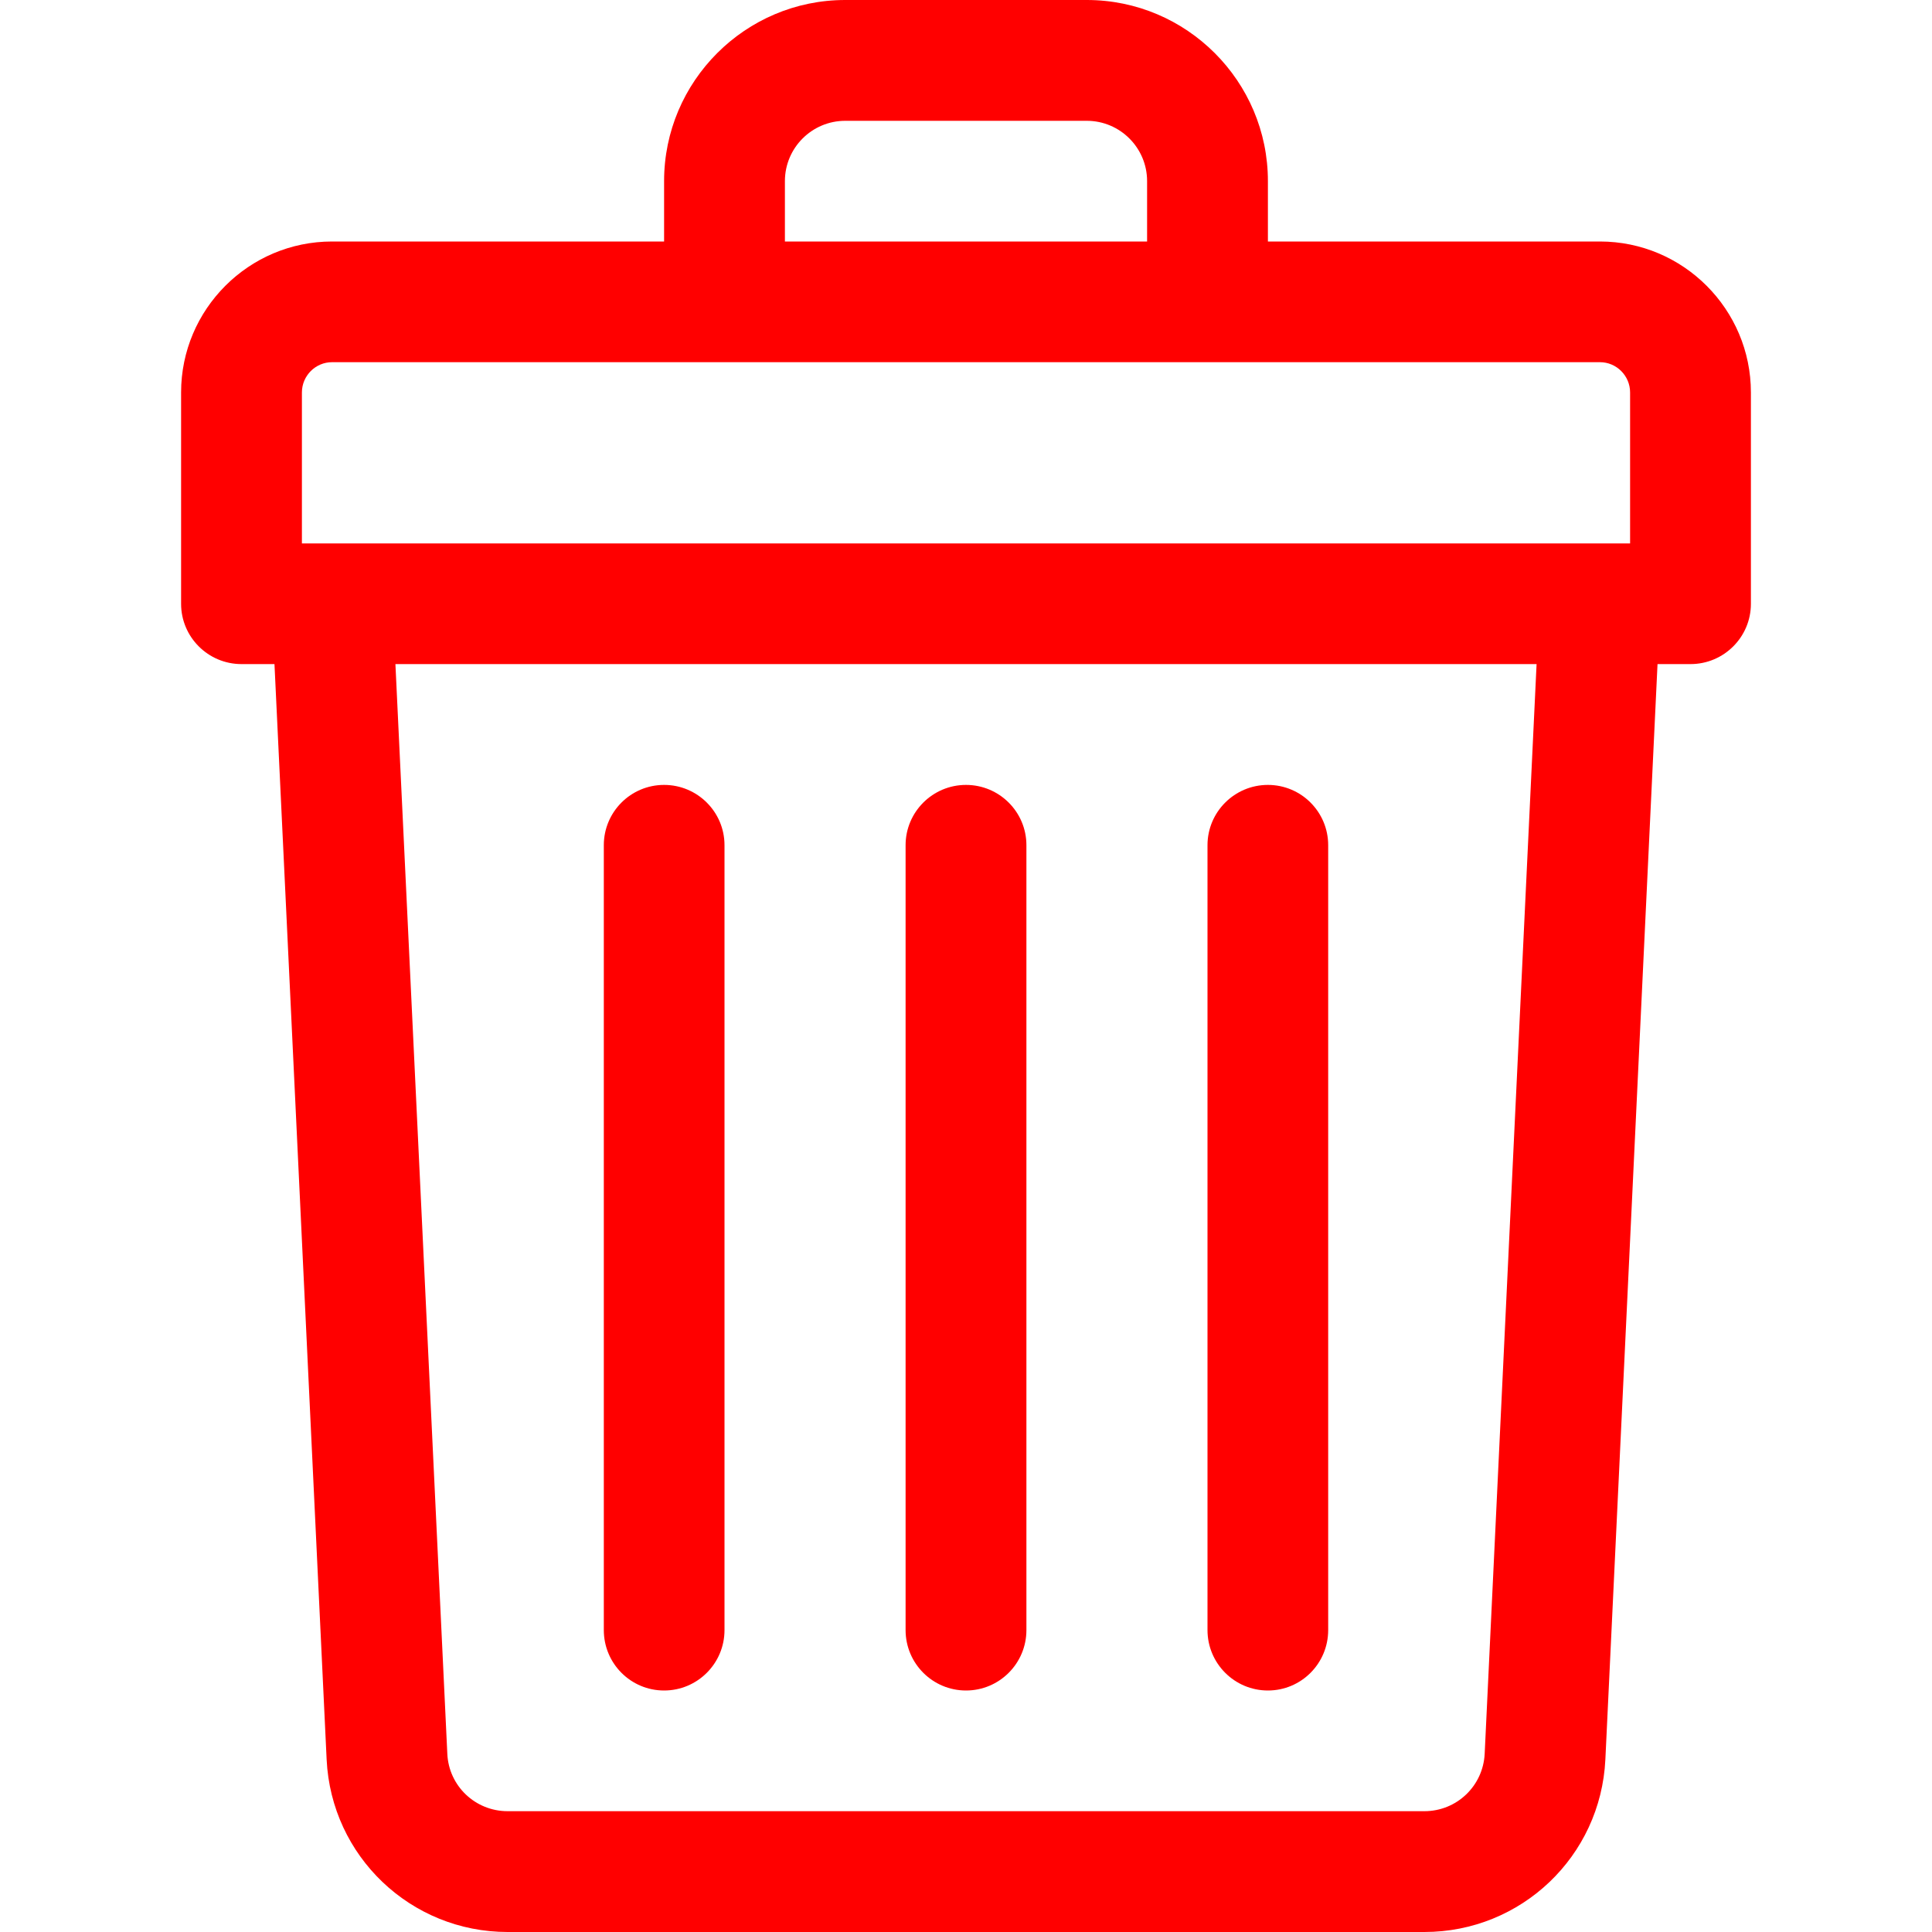 <svg width="15" height="15" viewBox="0 0 15 15" fill="none" xmlns="http://www.w3.org/2000/svg">
<path d="M12.422 1.875H9.844V1.406C9.844 0.631 9.213 0 8.438 0H6.562C5.787 0 5.156 0.631 5.156 1.406V1.875H2.578C1.932 1.875 1.406 2.401 1.406 3.047V4.688C1.406 4.946 1.616 5.156 1.875 5.156H2.131L2.536 13.661C2.572 14.412 3.189 15 3.941 15H11.059C11.811 15 12.428 14.412 12.464 13.661L12.869 5.156H13.125C13.384 5.156 13.594 4.946 13.594 4.688V3.047C13.594 2.401 13.068 1.875 12.422 1.875ZM6.094 1.406C6.094 1.148 6.304 0.938 6.562 0.938H8.438C8.696 0.938 8.906 1.148 8.906 1.406V1.875H6.094V1.406ZM2.344 3.047C2.344 2.918 2.449 2.812 2.578 2.812H12.422C12.551 2.812 12.656 2.918 12.656 3.047V4.219C12.512 4.219 2.942 4.219 2.344 4.219V3.047ZM11.527 13.616C11.515 13.866 11.31 14.062 11.059 14.062H3.941C3.69 14.062 3.484 13.866 3.473 13.616L3.07 5.156H11.93L11.527 13.616Z" fill="#FF0000"/>
<path d="M7.5 13.125C7.759 13.125 7.969 12.915 7.969 12.656V6.562C7.969 6.304 7.759 6.094 7.5 6.094C7.241 6.094 7.031 6.304 7.031 6.562V12.656C7.031 12.915 7.241 13.125 7.5 13.125Z" fill="#FF0000"/>
<path d="M9.844 13.125C10.103 13.125 10.312 12.915 10.312 12.656V6.562C10.312 6.304 10.103 6.094 9.844 6.094C9.585 6.094 9.375 6.304 9.375 6.562V12.656C9.375 12.915 9.585 13.125 9.844 13.125Z" fill="#FF0000"/>
<path d="M5.156 13.125C5.415 13.125 5.625 12.915 5.625 12.656V6.562C5.625 6.304 5.415 6.094 5.156 6.094C4.897 6.094 4.688 6.304 4.688 6.562V12.656C4.688 12.915 4.897 13.125 5.156 13.125Z" fill="#FF0000"/>
</svg>
